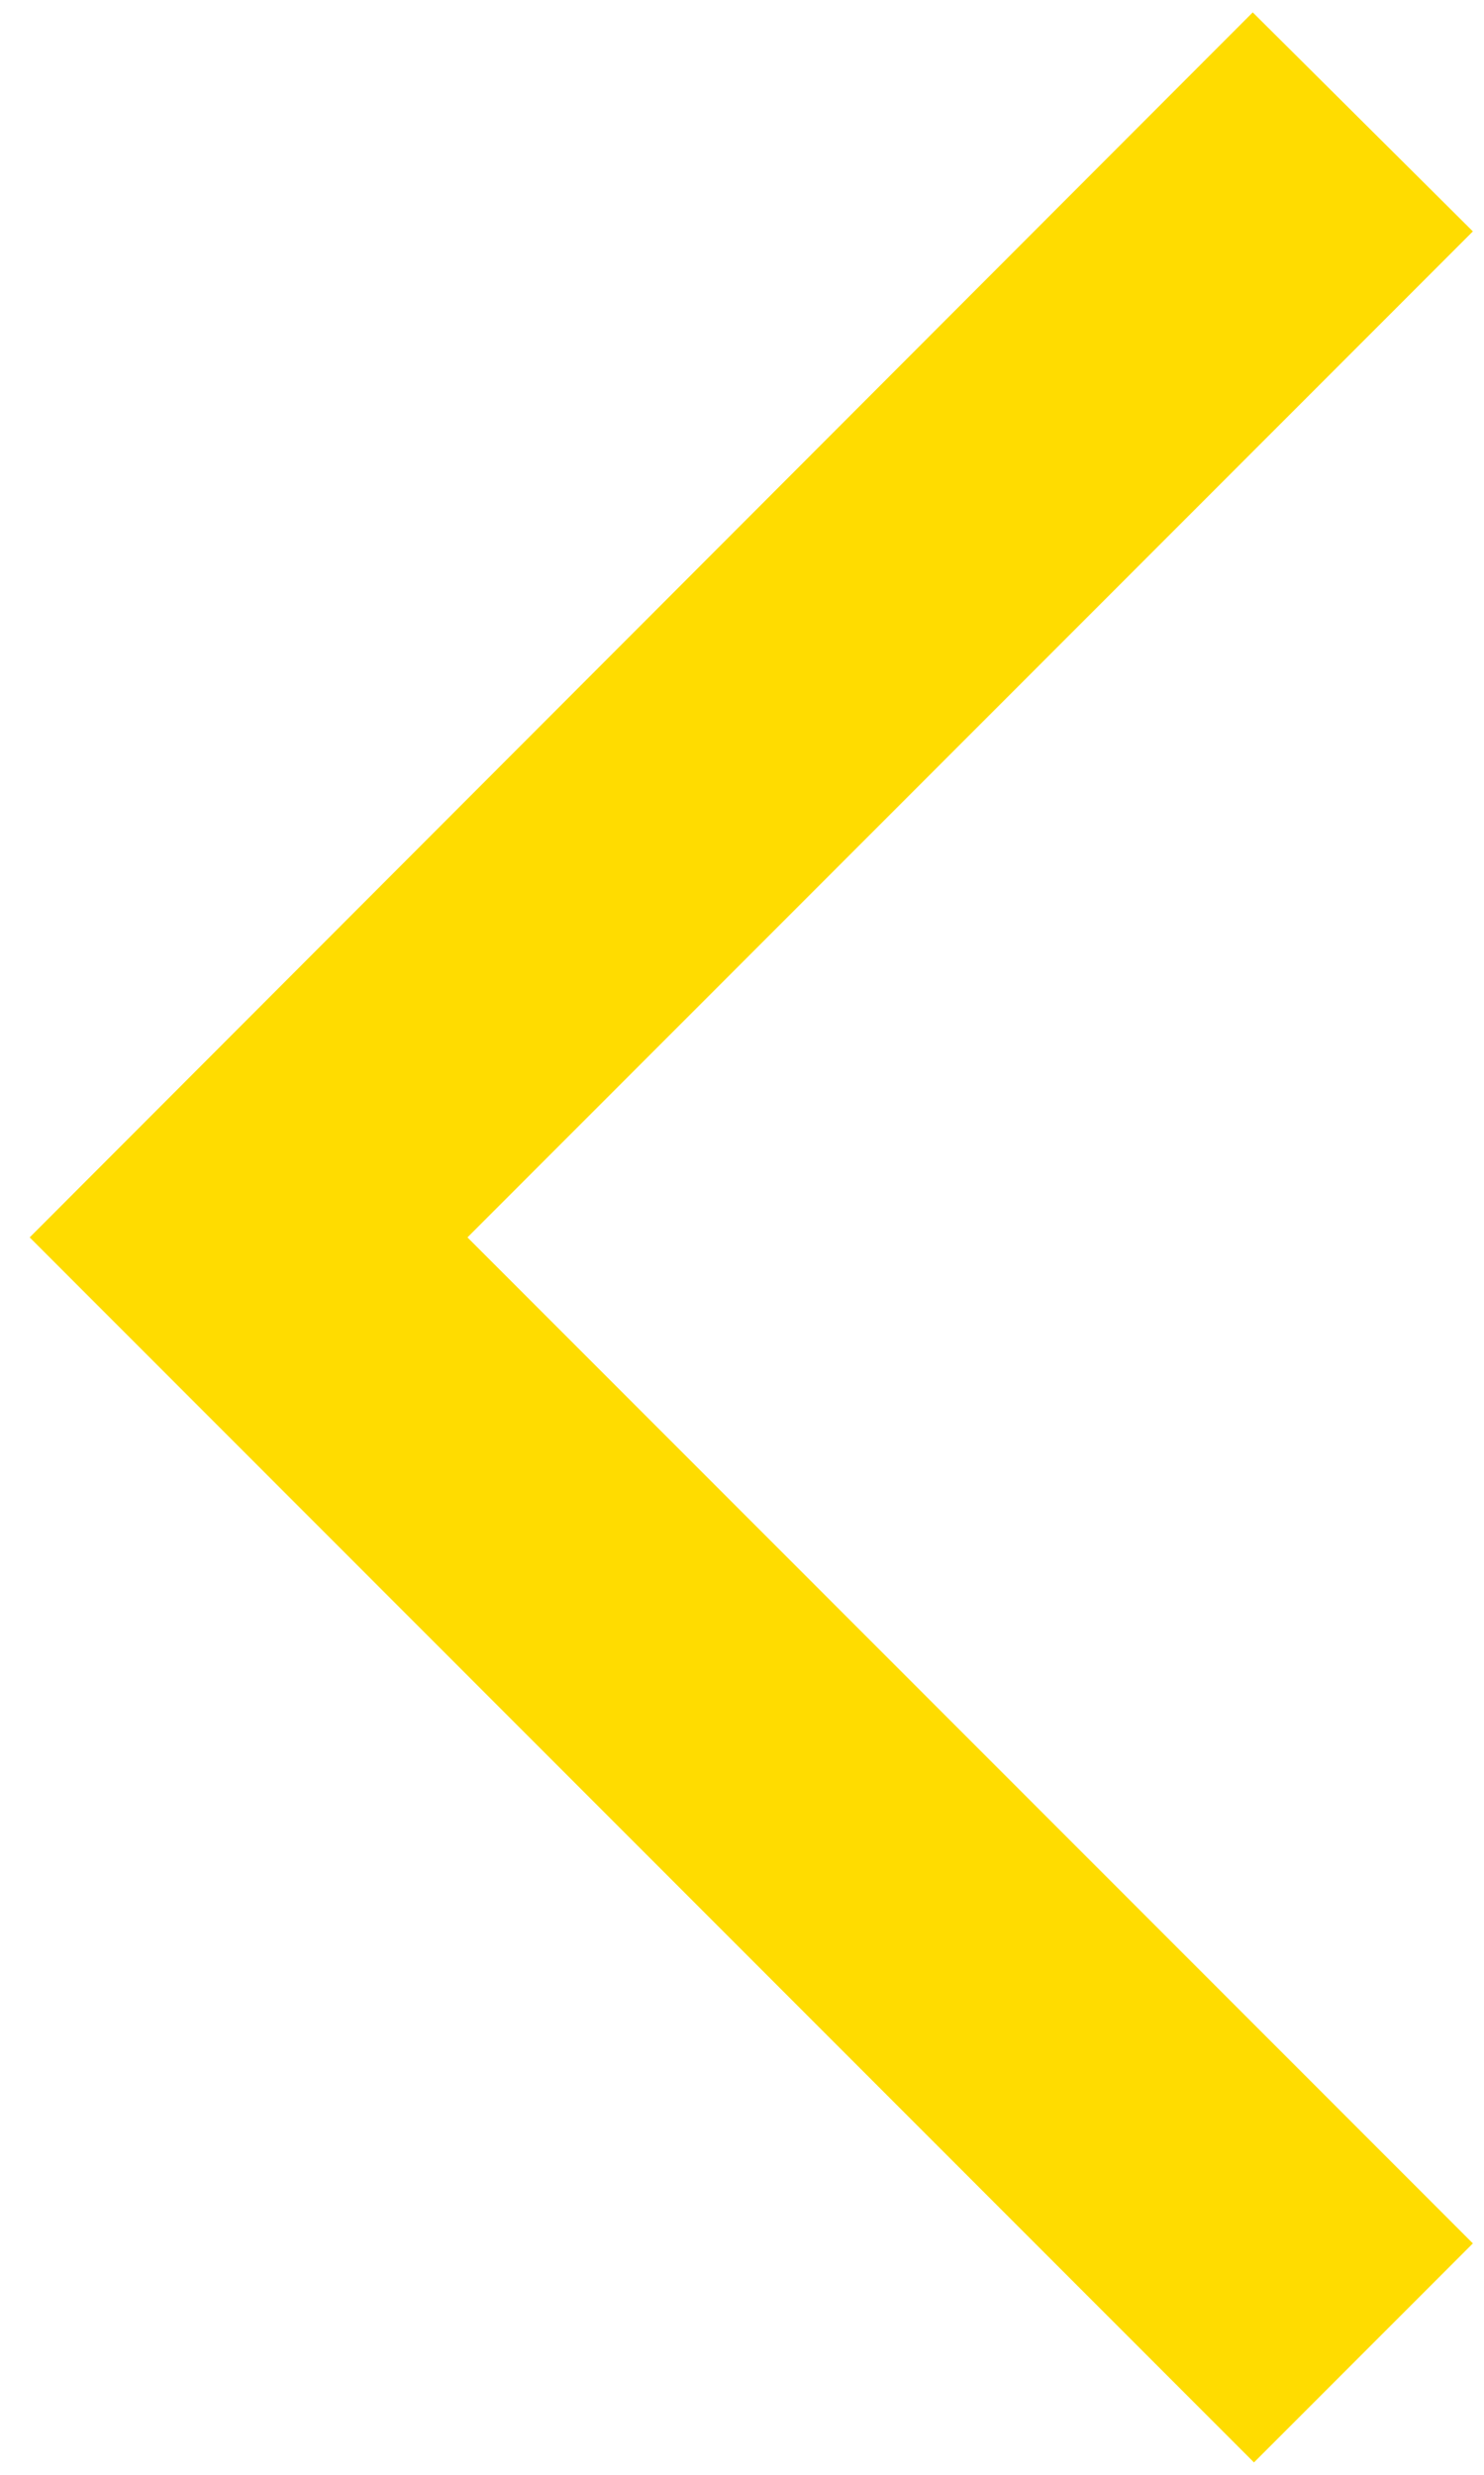 <svg width="30" height="50" viewBox="0 0 30 50" fill="none" xmlns="http://www.w3.org/2000/svg">
<path d="M29.775 4.675L25.325 0.25L0.6 25L25.35 49.75L29.775 45.325L9.45 25L29.775 4.675Z" fill="#FFDC00"/>
</svg>
